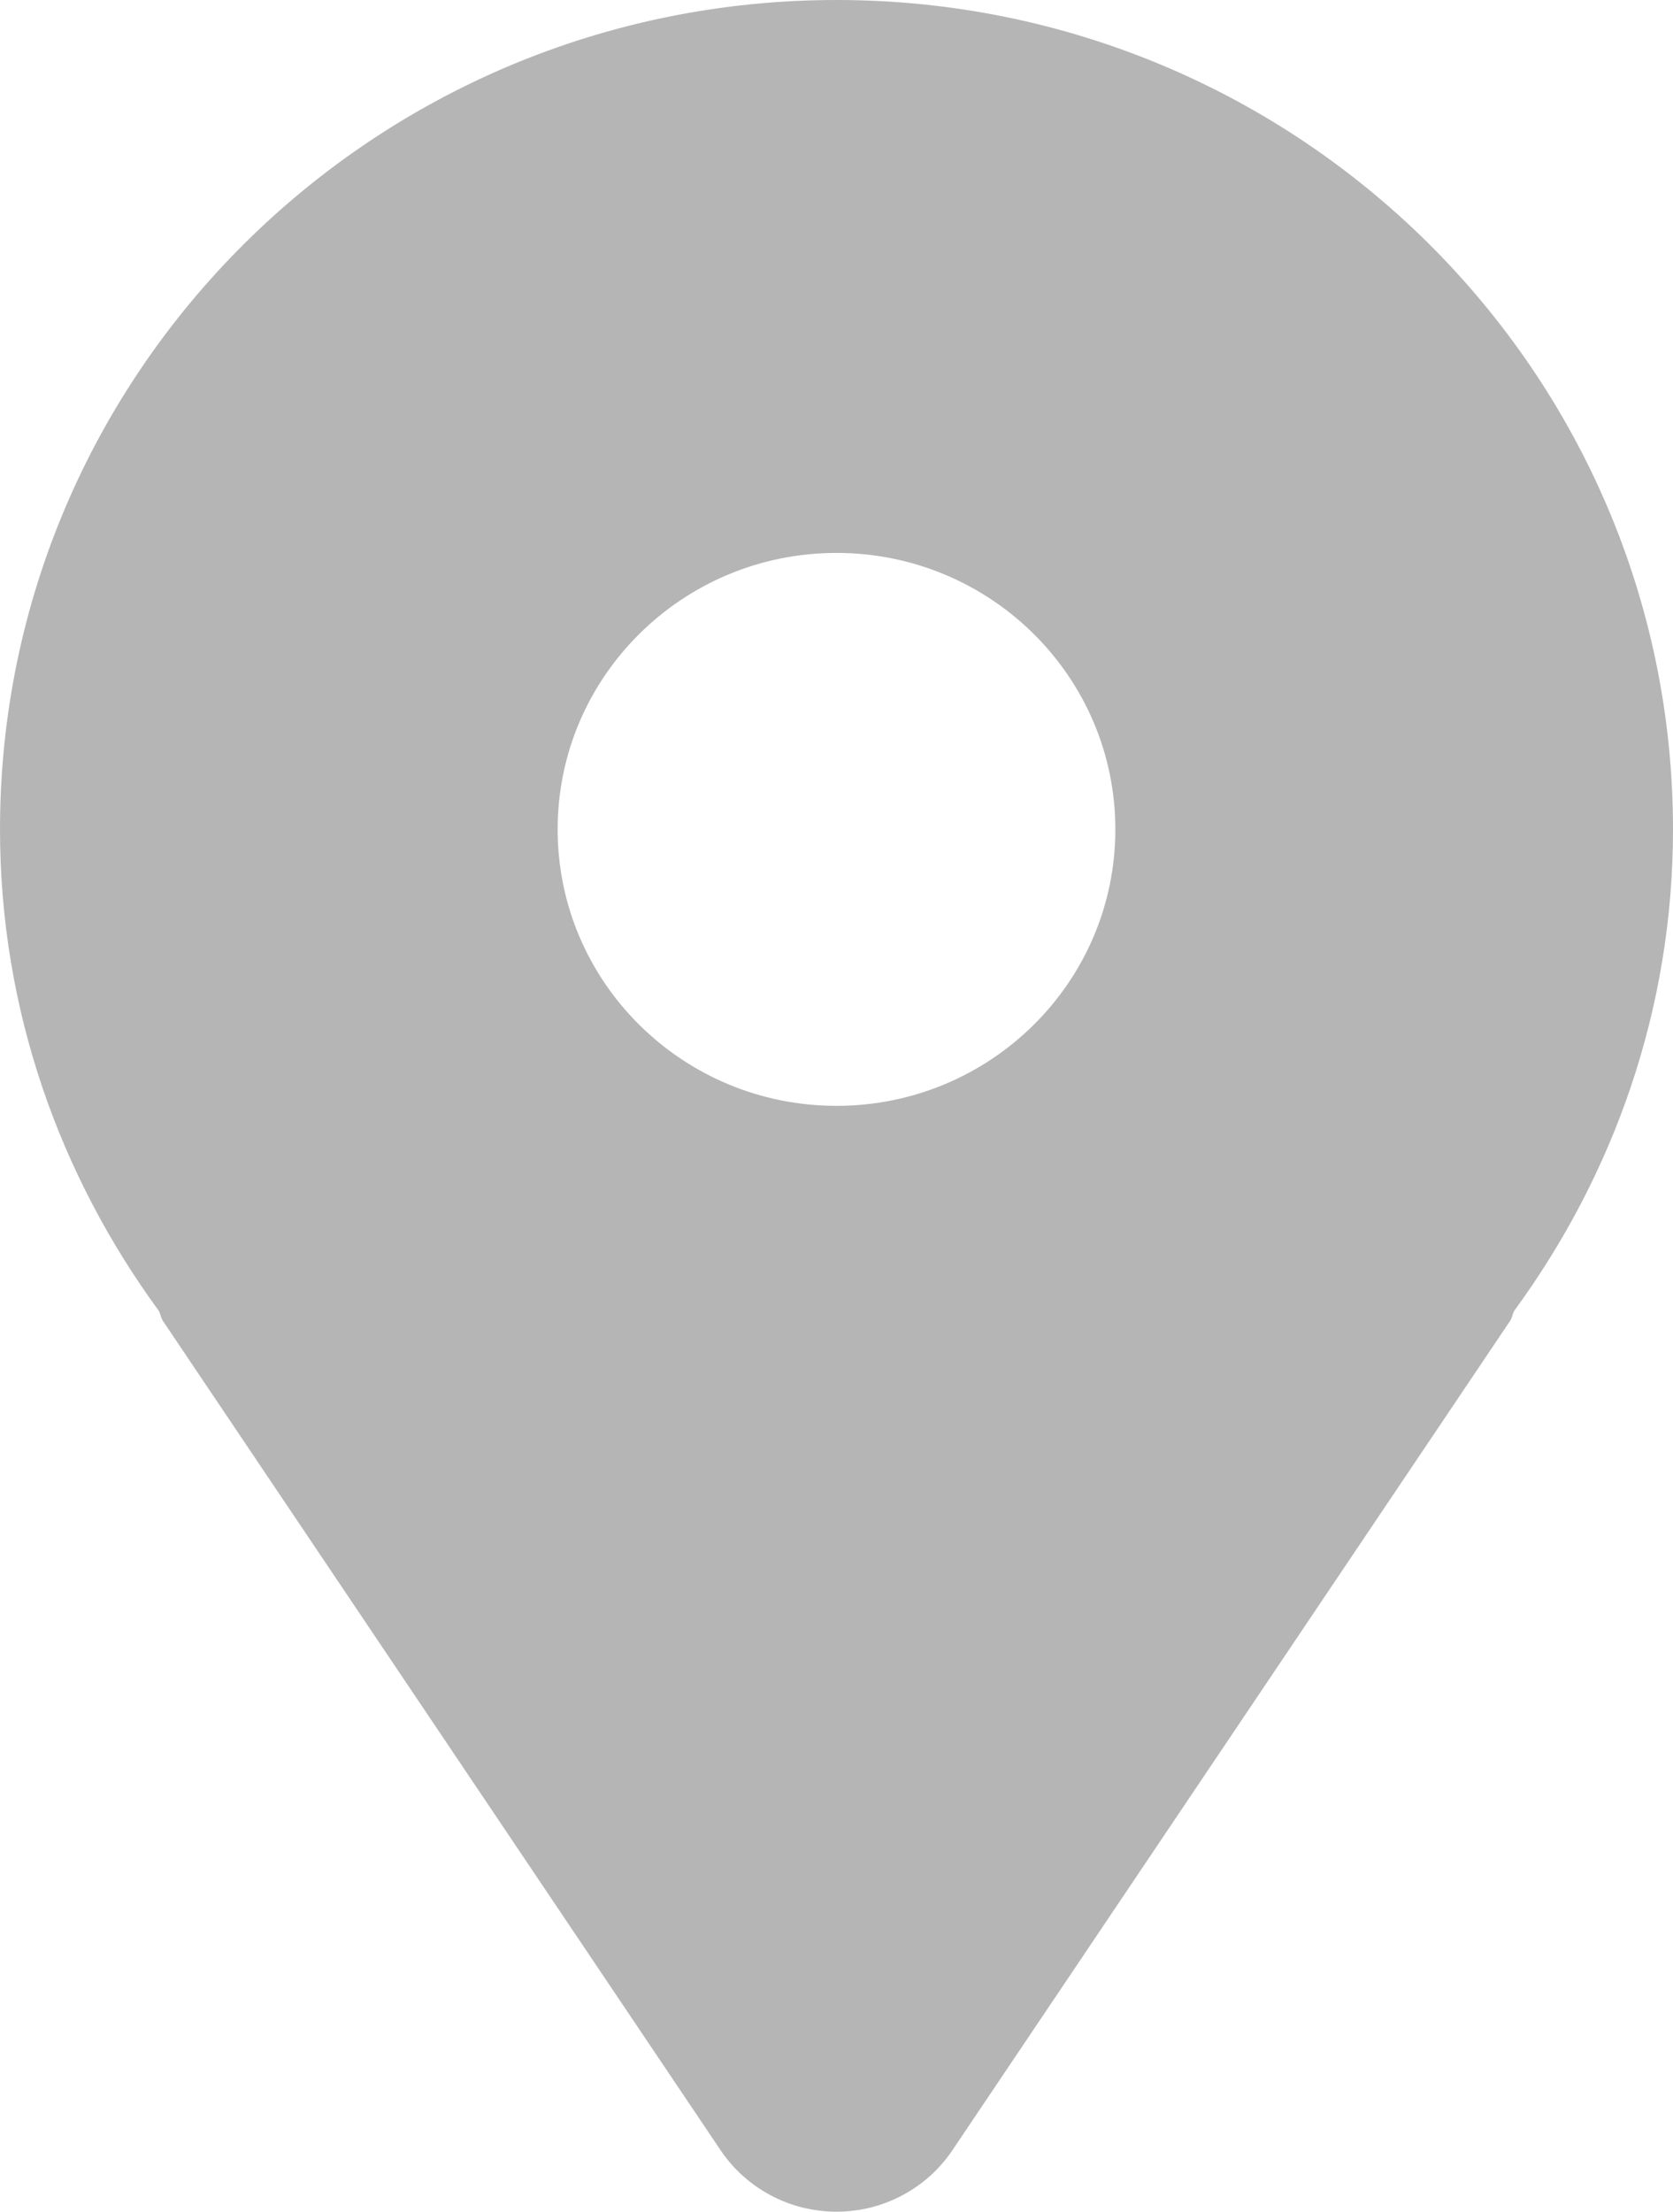 <svg width="28" height="37" viewBox="0 0 28 37" fill="none" xmlns="http://www.w3.org/2000/svg">
<path d="M14 0C6.269 0 0 6.213 0 13.875C0 16.892 0.998 19.661 2.657 21.928C2.687 21.983 2.692 22.043 2.725 22.095L12.059 35.97C12.492 36.614 13.221 37 14 37C14.779 37 15.508 36.614 15.941 35.97L25.275 22.095C25.309 22.043 25.313 21.983 25.343 21.928C27.002 19.661 28 16.892 28 13.875C28 6.213 21.732 0 14 0ZM14 18.5C11.423 18.5 9.333 16.429 9.333 13.875C9.333 11.321 11.423 9.25 14 9.25C16.577 9.25 18.667 11.321 18.667 13.875C18.667 16.429 16.577 18.5 14 18.5Z" fill="#B5B5B5"/>
</svg>
